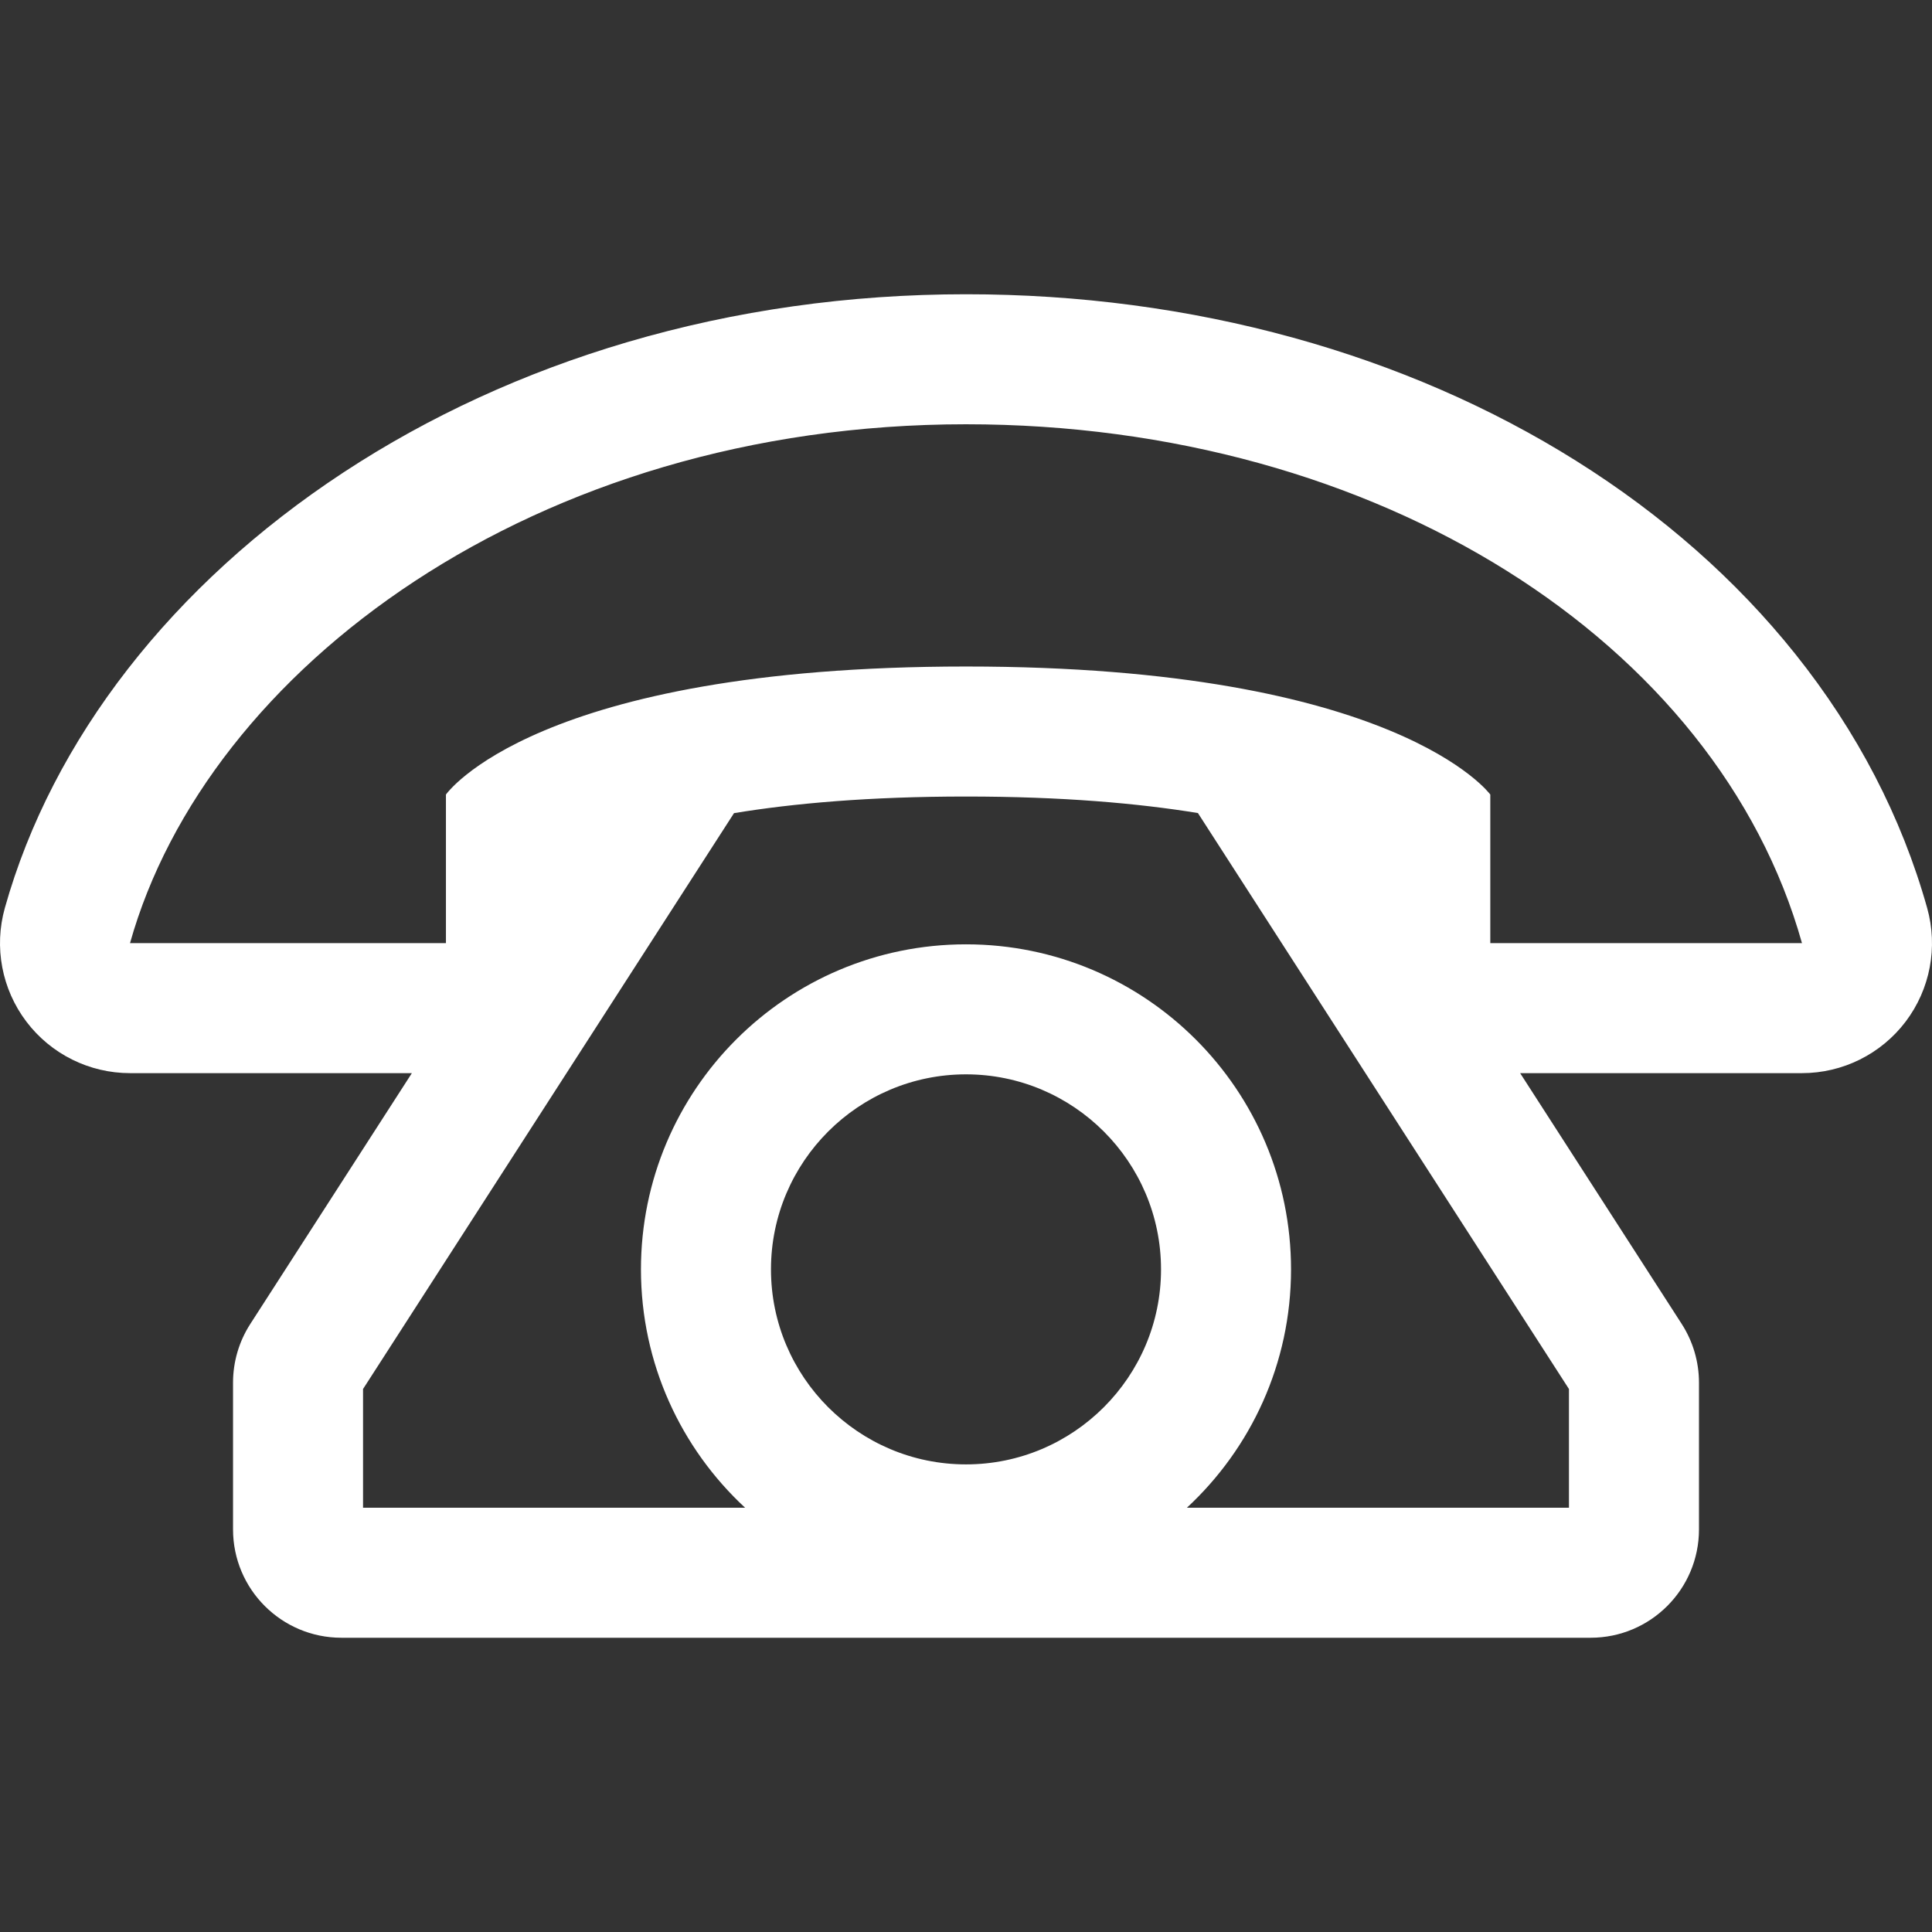 <?xml version="1.0" encoding="iso-8859-1"?>
<!-- Generator: Adobe Illustrator 19.0.0, SVG Export Plug-In . SVG Version: 6.00 Build 0)  -->
<svg version="1.1" id="Capa_1" xmlns="http://www.w3.org/2000/svg" xmlns:xlink="http://www.w3.org/1999/xlink" x="0px" y="0px"
	 viewBox="0 0 445.794 445.794" style="fill: white; enable-background:new 0 0 445.794 445.794;" xml:space="preserve">
<rect x="0" y="0" width="445.794" height="445.794" fill="#333333" stroke="none"/>
<g id="XMLID_35_">
	<path id="XMLID_351_" d="M444.677,209.51c-5.894-20.992-16.133-40.712-30.434-58.612c-13.665-17.104-30.692-32.106-50.608-44.592
		C344.006,94,322.057,84.451,298.398,77.922c-24.106-6.652-49.508-10.025-75.501-10.025c-26.946,0-53.232,3.715-78.13,11.042
		c-23.705,6.976-45.735,17.085-65.478,30.048C39.798,134.914,12.036,170.614,1.117,209.51c-2.538,9.04-0.697,18.747,4.975,26.23
		c5.671,7.483,14.519,11.879,23.909,11.879h65.035l-37.282,57.873c-2.601,4.037-3.983,8.737-3.983,13.539v33.866
		c0,13.807,11.193,25,25,25h288.255c13.807,0,25-11.193,25-25v-33.866c0-4.802-1.383-9.502-3.983-13.539l-37.282-57.873h65.035
		c9.39,0,18.237-4.396,23.909-11.879C445.373,228.257,447.215,218.55,444.677,209.51z M222.897,153.792
		c-99.5,0-120,29.547-120,29.547v34.28H30c17.737-63.182,93.307-119.722,192.897-119.722c95.102,0,173.408,50.3,192.896,119.722
		h-71.918v-34.28C343.875,183.339,322.397,153.792,222.897,153.792z M362.024,347.897h-88.158c14.774-13.698,24.03-33.264,24.03-55
		c0-41.421-33.578-75-75-75c-41.421,0-75,33.579-75,75c0,21.736,9.256,41.302,24.03,55H83.769v-27.395l85.599-132.876
		c13.656-2.249,31.186-3.834,53.529-3.834c22.229,0,39.772,1.571,53.514,3.812l85.614,132.898V347.897z M177.897,292.897
		c0-24.813,20.187-45,45-45s45,20.187,45,45c0,24.813-20.187,45-45,45S177.897,317.71,177.897,292.897z"/>
</g>
</svg>
